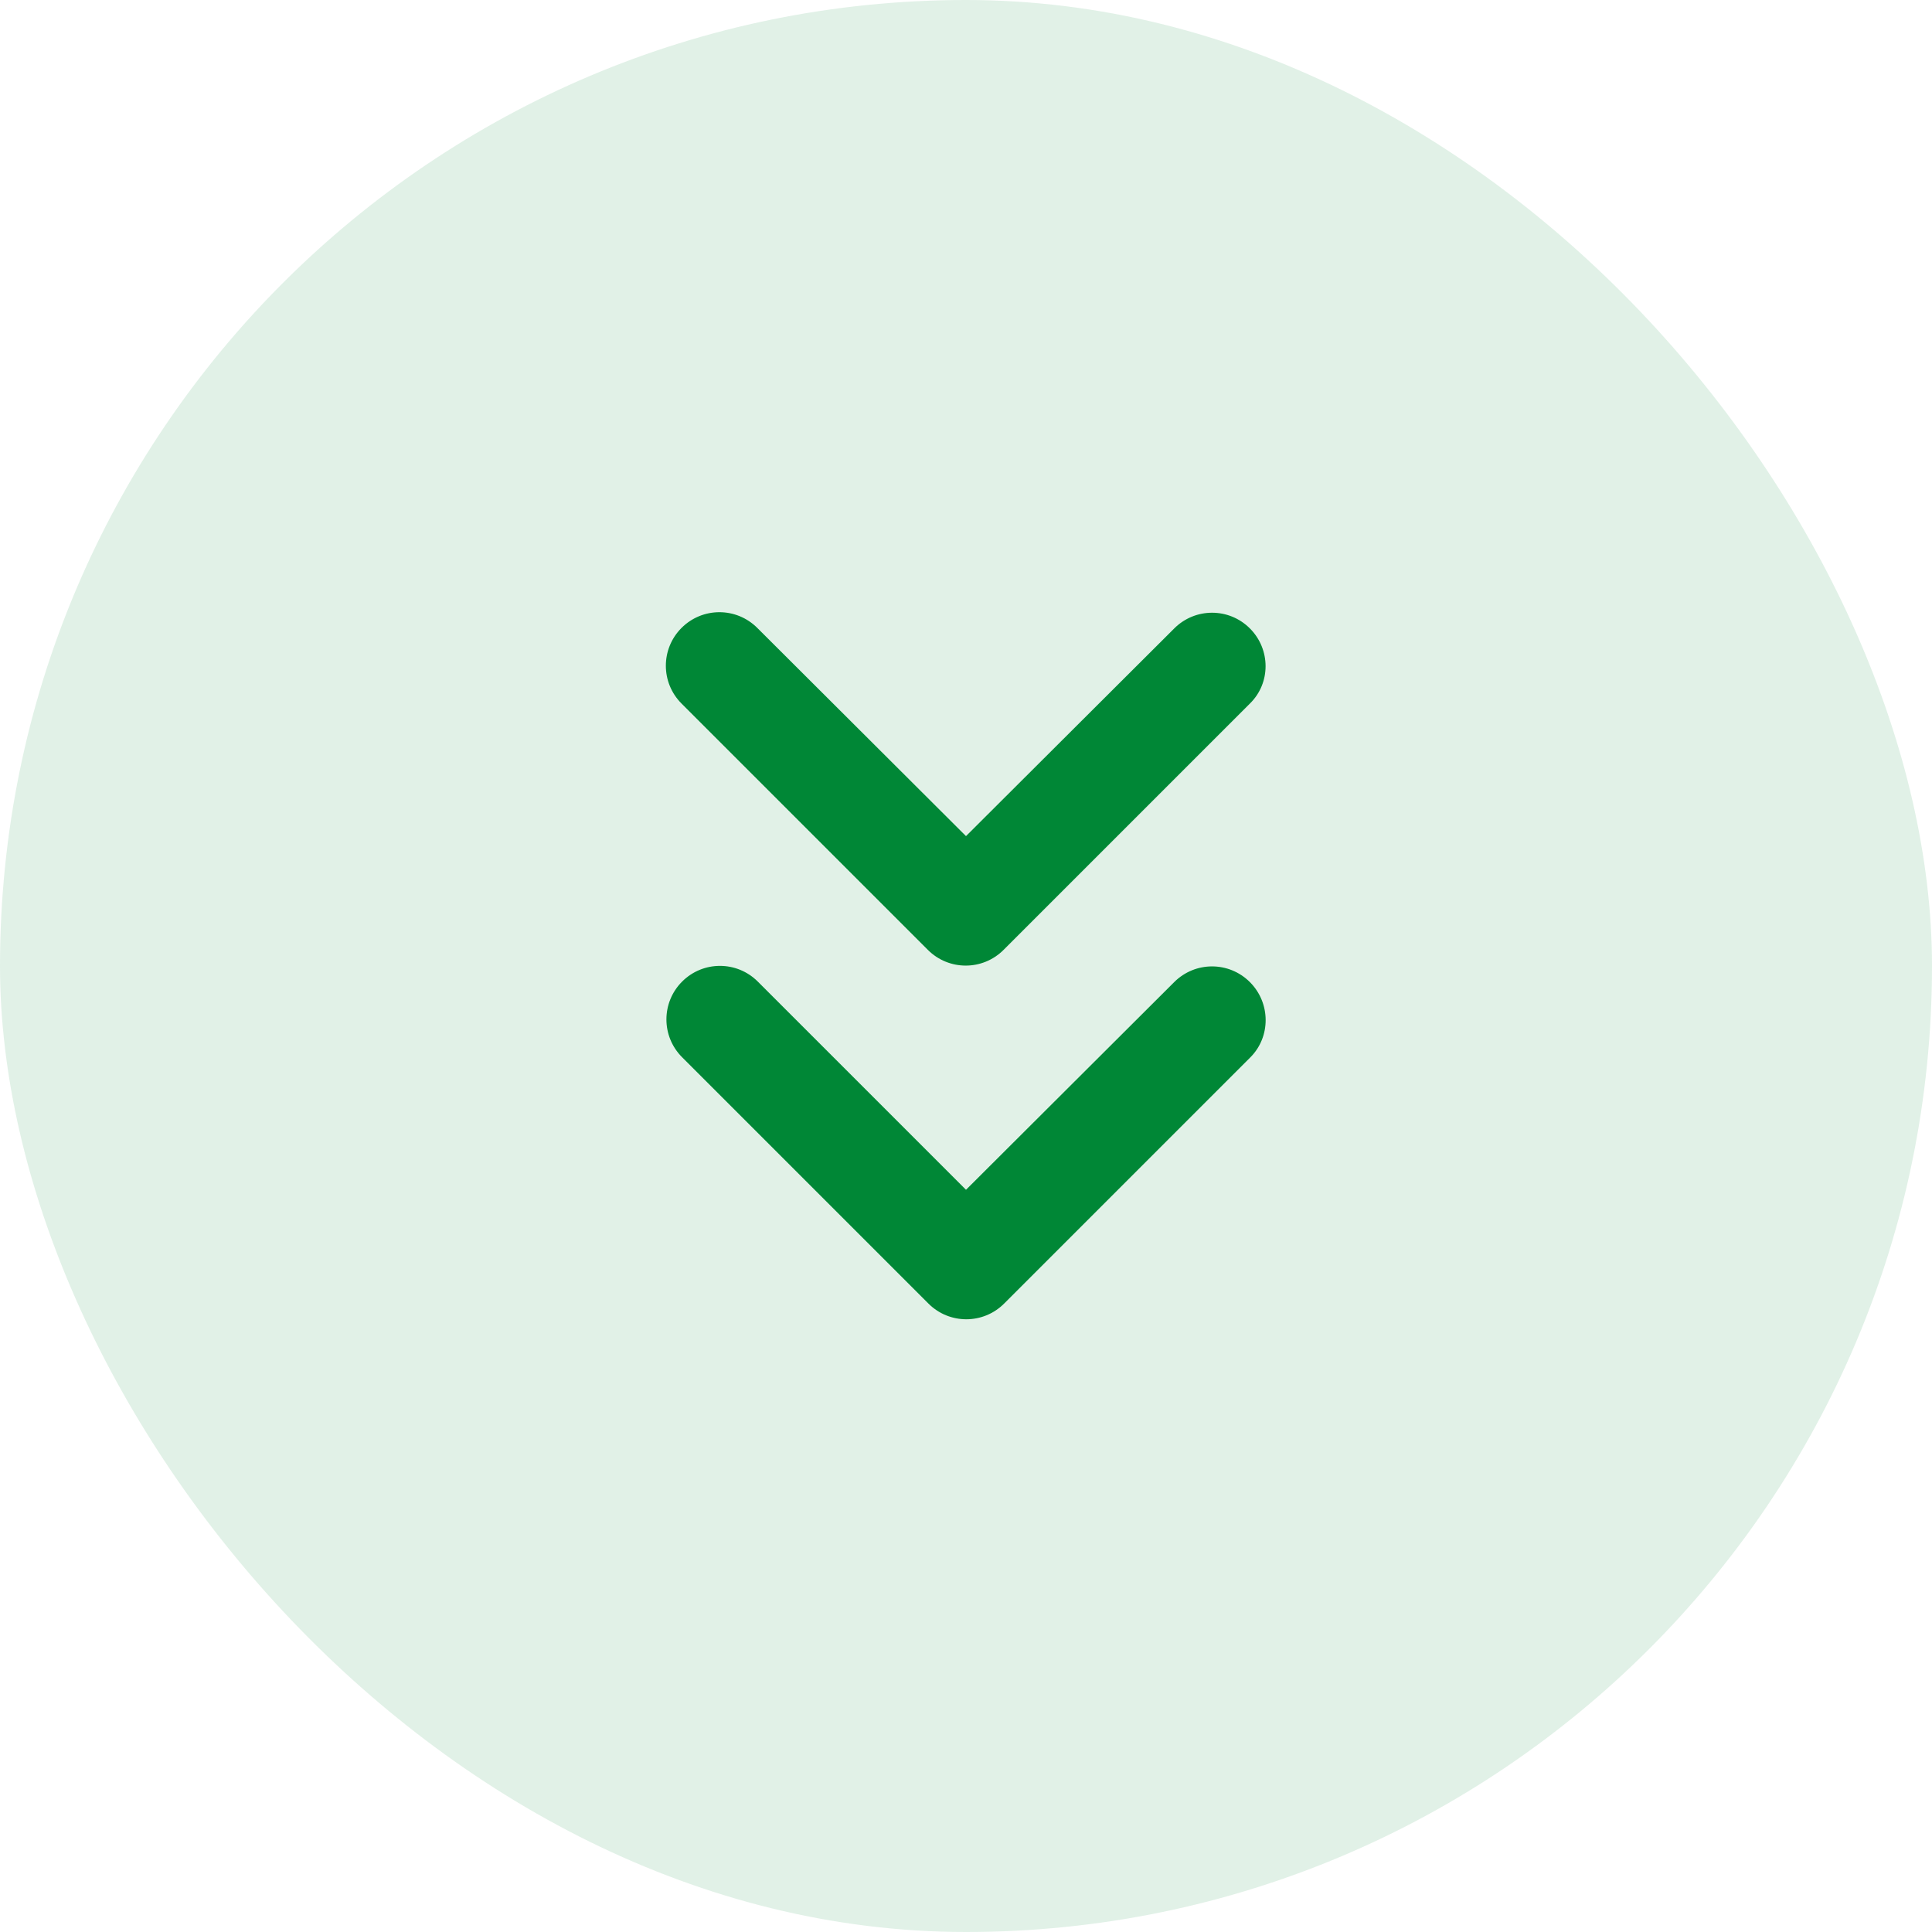<svg width="48" height="48" viewBox="0 0 48 48" fill="none" xmlns="http://www.w3.org/2000/svg">
<rect width="48" height="48" rx="24" fill="#008736" fill-opacity="0.12"/>
<g clip-path="url(#clip0_70_396)">
<path d="M31.053 15.613C30.534 15.093 29.694 15.093 29.174 15.613L24 20.773L18.814 15.6C18.294 15.08 17.453 15.08 16.933 15.6C16.413 16.12 16.413 16.96 16.933 17.48L23.053 23.6C23.573 24.12 24.413 24.12 24.933 23.6L31.053 17.48C31.573 16.973 31.573 16.133 31.053 15.613Z" fill="#008736"/>
<path d="M31.053 24.4C30.533 23.88 29.693 23.88 29.173 24.4L24 29.56L18.827 24.387C18.307 23.867 17.467 23.867 16.947 24.387C16.427 24.907 16.427 25.747 16.947 26.267L23.067 32.387C23.587 32.907 24.427 32.907 24.947 32.387L31.067 26.267C31.573 25.76 31.573 24.92 31.053 24.4Z" fill="#008736"/>
</g>
<defs>
<clipPath id="clip0_70_396">
<rect width="32" height="32" fill="white" transform="translate(8 8)"/>
</clipPath>
</defs>
</svg>
